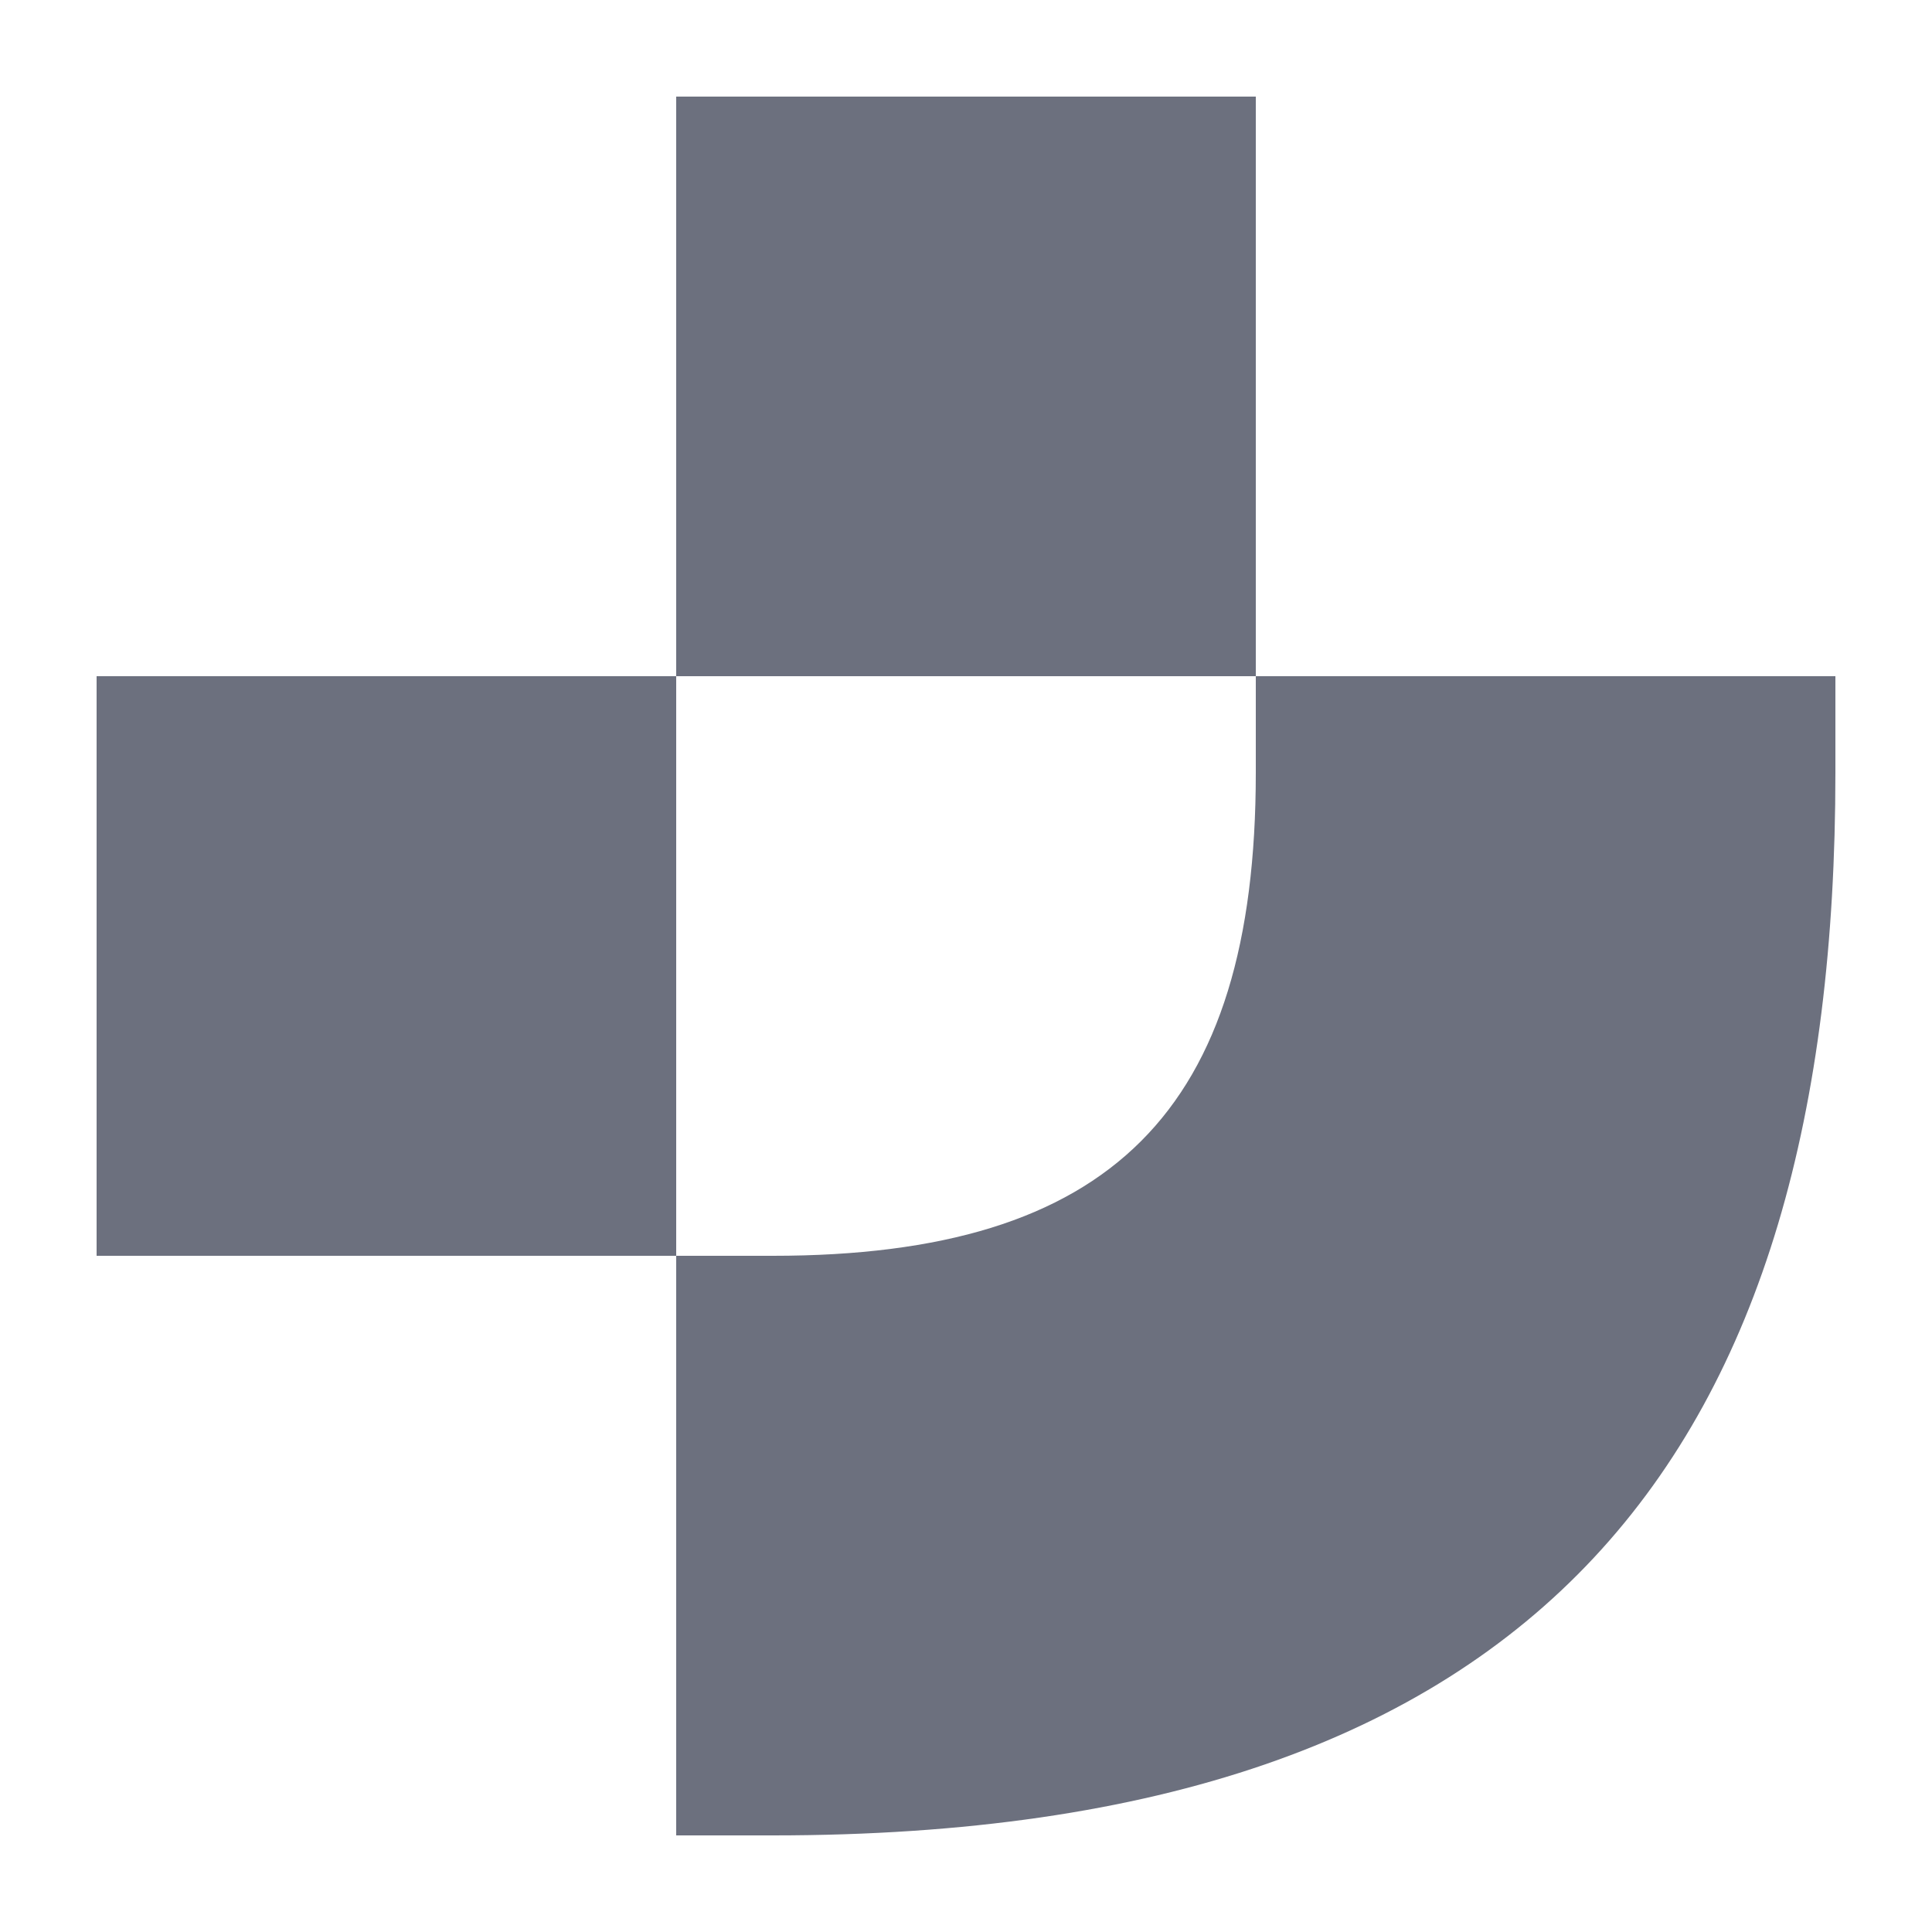 <svg width="16" height="16" viewBox="0 0 20 20" fill="none" xmlns="http://www.w3.org/2000/svg">
  <path d="M13 7H19V8C19 15 16 19 8 19H7V13H8C11.5 13 13 11.5 13 8V7Z" fill="#6C707E"/>
  <path d="M1 7H7V13H1V7Z" fill="#6C707E"/>
  <path d="M7 1H13V7H7V1Z" fill="#6C707E"/>
</svg>
